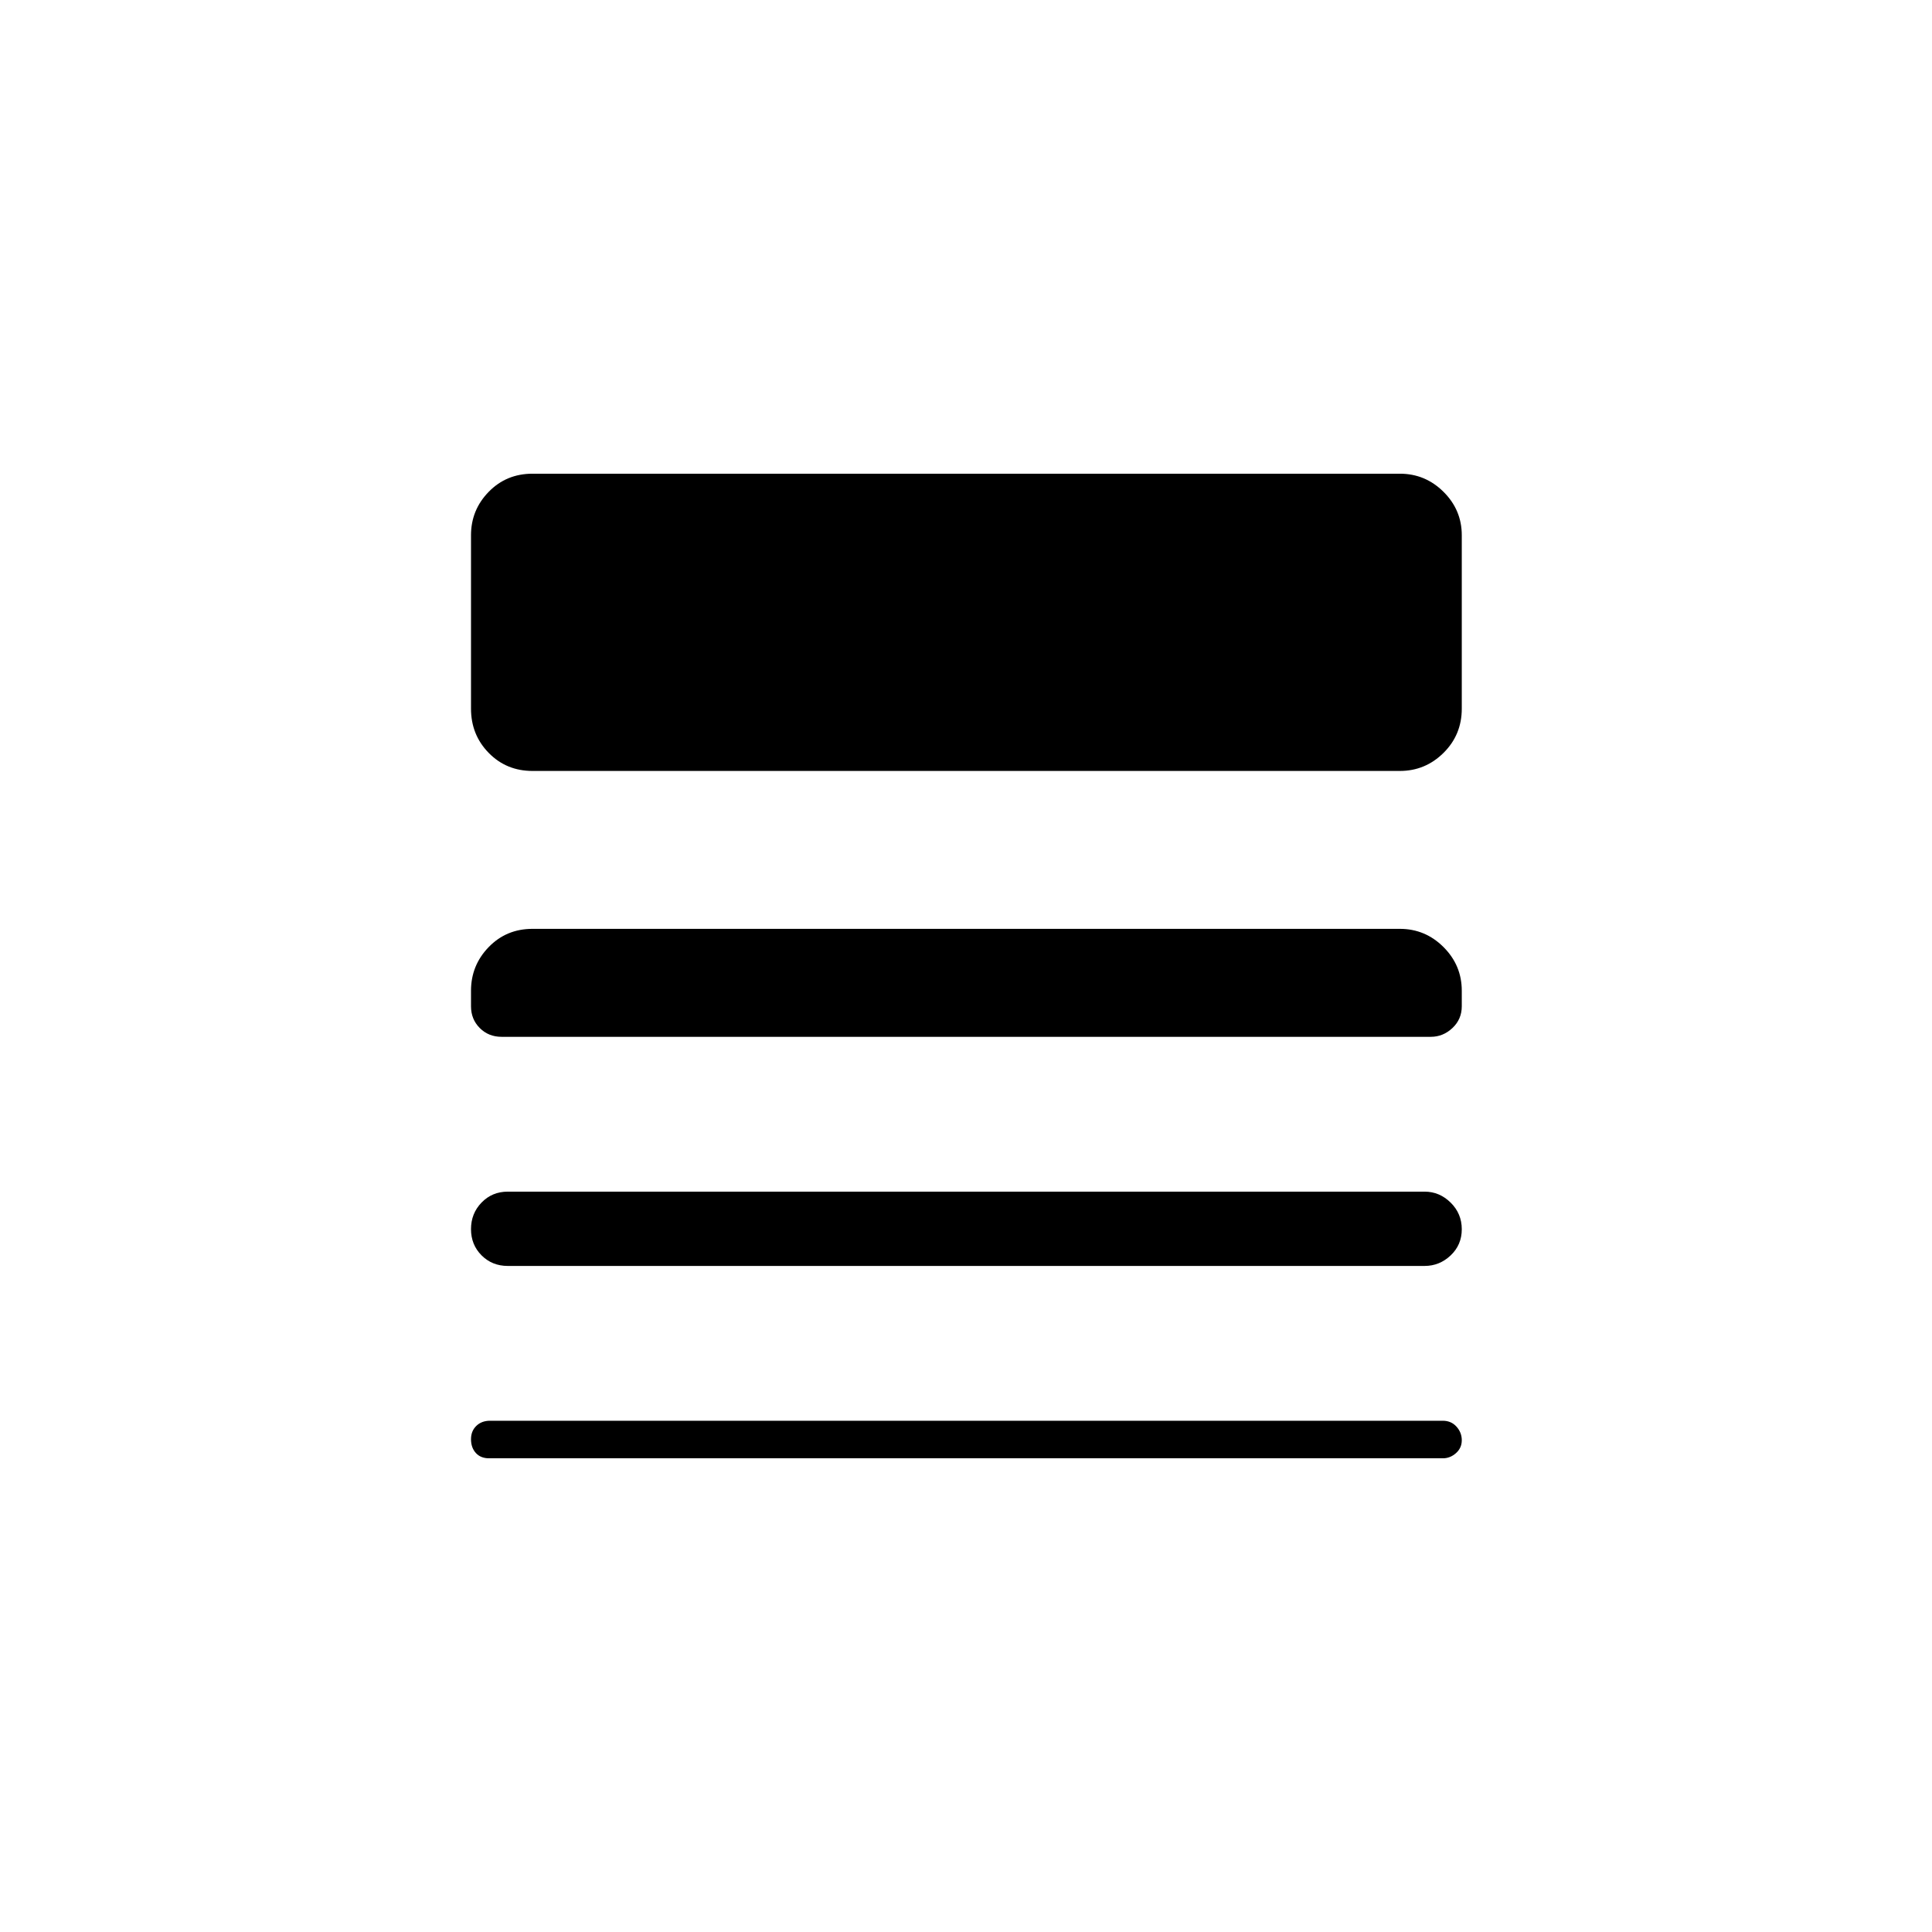 <svg xmlns="http://www.w3.org/2000/svg" height="24" viewBox="0 -960 960 960" width="24"><path d="M243.02-235.38q-4.19 0-6.59-2.65-2.39-2.65-2.39-6.85 0-4.04 2.64-6.6 2.64-2.56 6.83-2.56h473.38q4.19 0 6.82 2.92 2.64 2.92 2.64 6.77 0 3.85-2.89 6.41-2.88 2.56-6.5 2.56H243.02Zm9.29-95.58q-7.77 0-13.02-5.26t-5.25-13.04q0-7.78 5.25-13.2 5.25-5.42 13.02-5.42h455.56q7.42 0 12.95 5.45 5.53 5.45 5.53 13.23t-5.53 13.01q-5.53 5.23-12.95 5.23H252.31Zm-3.08-113.85q-6.46 0-10.83-4.36-4.36-4.37-4.36-10.83v-7.69q0-12.64 8.79-21.71 8.78-9.06 21.78-9.06h430.96q12.64 0 21.71 9.06 9.07 9.07 9.07 21.71v7.69q0 6.46-4.65 10.83-4.64 4.36-10.75 4.36H249.23Zm15.38-132.11q-13 0-21.78-8.98-8.79-8.98-8.79-21.98v-86.16q0-12.56 8.79-21.57 8.78-9.01 21.78-9.01h430.96q12.64 0 21.71 9.01t9.07 21.57v86.16q0 13-9.07 21.98t-21.71 8.98H264.61Z"/></svg>